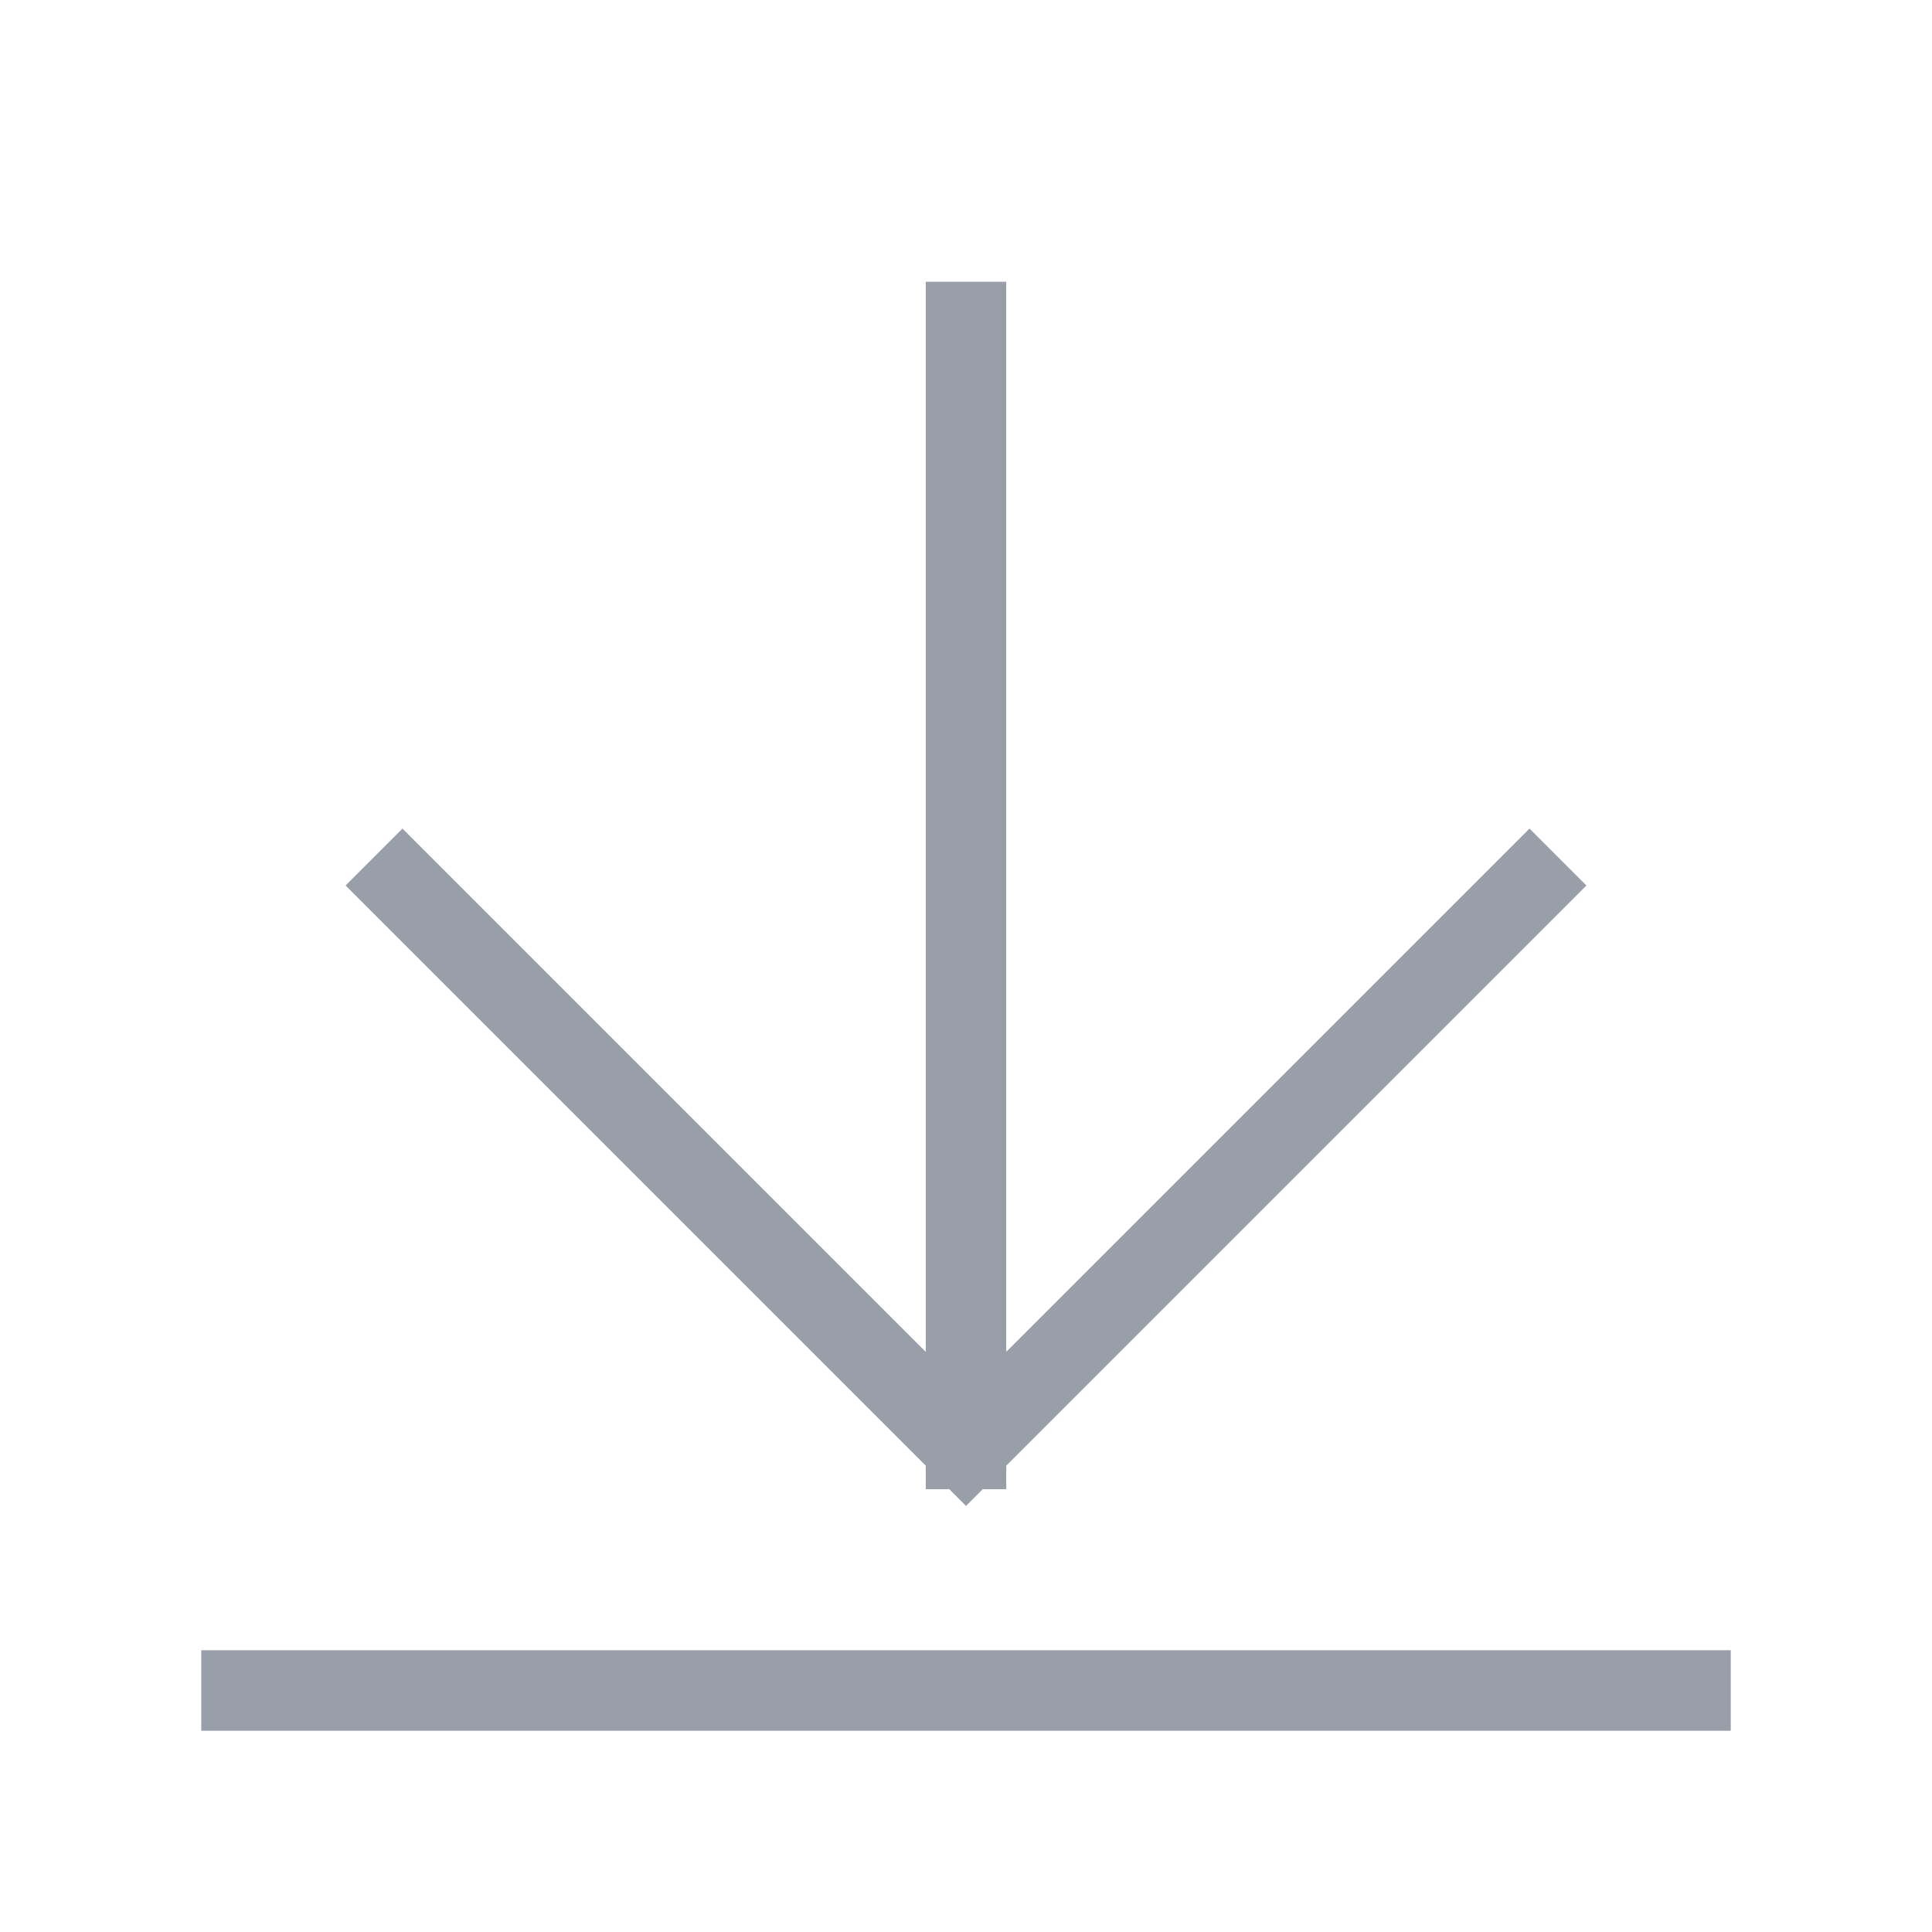 <svg width="24" height="24" viewBox="0 0 24 24" fill="none" xmlns="http://www.w3.org/2000/svg">
<path d="M12 4V18M12 18L5 11M12 18L19 11" stroke="#989FA9" stroke-linecap="square"/>
<path d="M3 21C3.4 21 15.167 21 21 21" stroke="#989FA9" stroke-linecap="square"/>
</svg>
